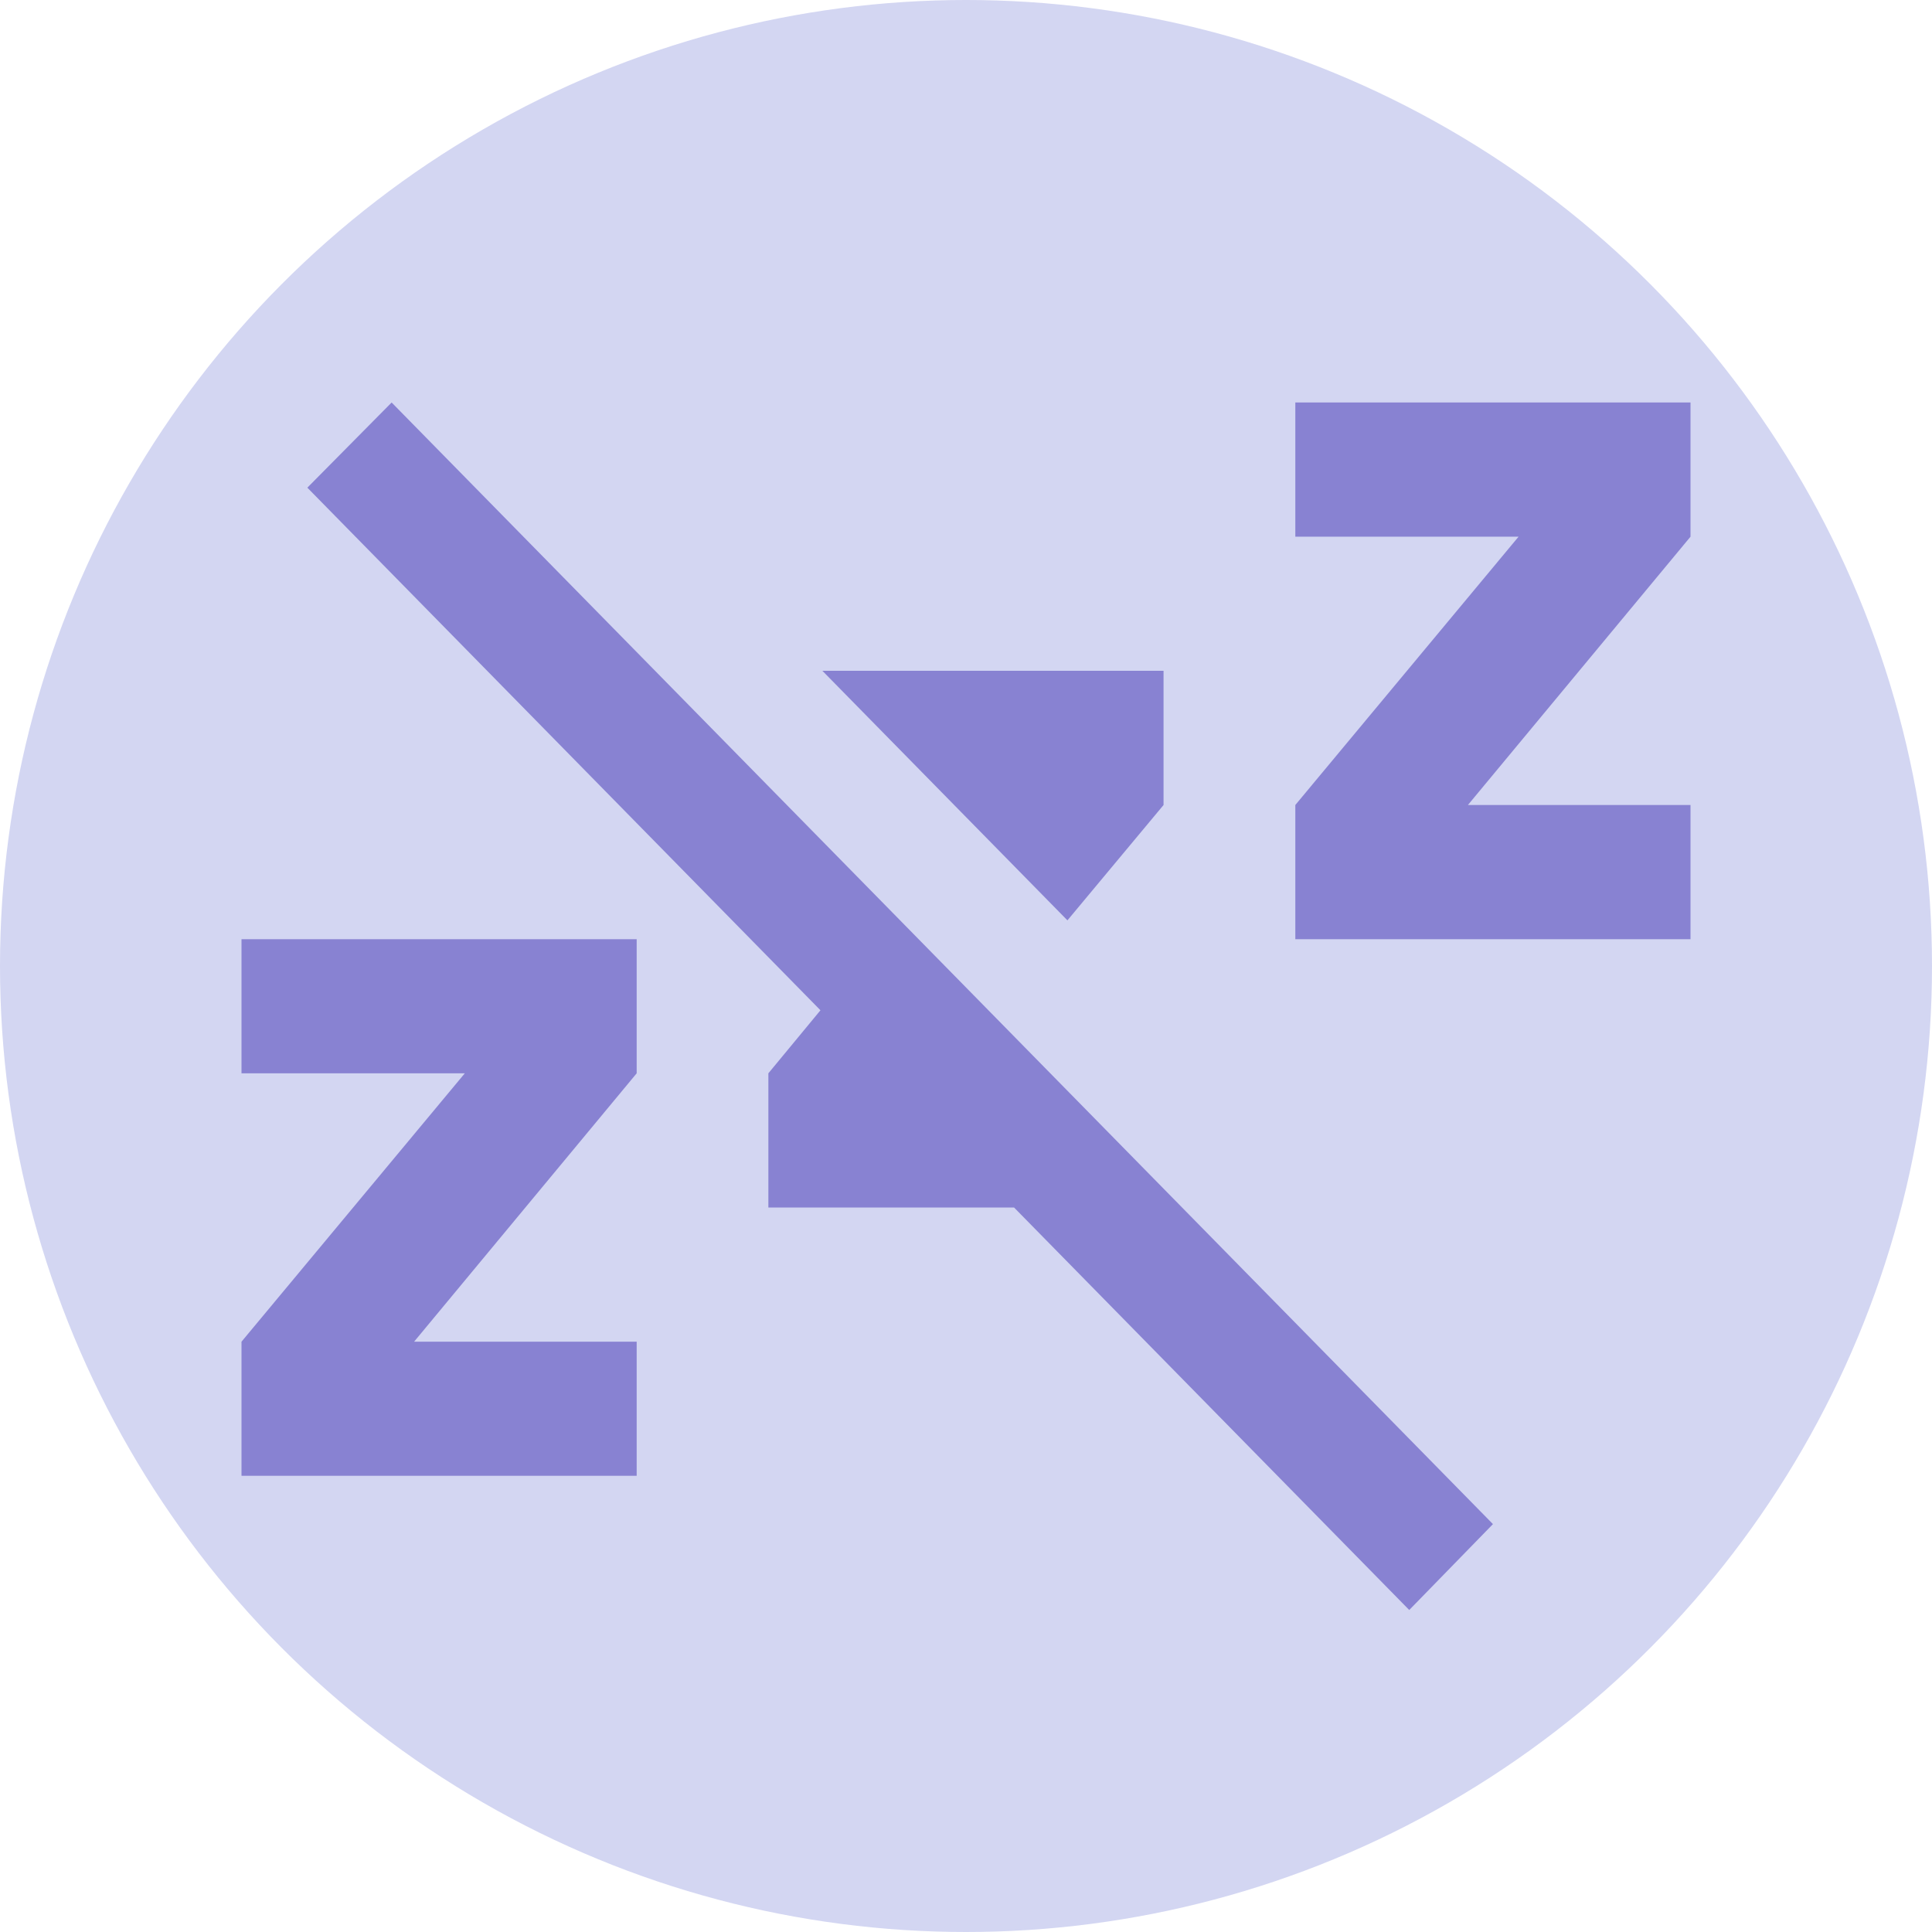 <svg width="24" height="24" viewBox="0 0 24 24" fill="none" xmlns="http://www.w3.org/2000/svg">
<g clip-path="url(#clip0_5013_38131)">
<circle cx="12" cy="12" r="12" fill="#D3D6F2"/>
<path d="M3.818 6.058L4.865 5L18.546 18.933L17.506 20L12.597 15H9.545V13.333L10.192 12.55L3.818 6.058ZM21 11.667H16.091V10L18.864 6.667H16.091V5H21V6.667L18.235 10H21V11.667ZM10.216 8.333H14.454V10L13.26 11.433L10.216 8.333ZM7.909 18.333H3V16.667L5.774 13.333H3V11.667H7.909V13.333L5.144 16.667H7.909V18.333Z" fill="#8882D2"/>
</g>
<defs>
<clipPath id="clip0_5013_38131">
<rect width="24" height="24" fill="white"/>
</clipPath>
</defs>
</svg>
